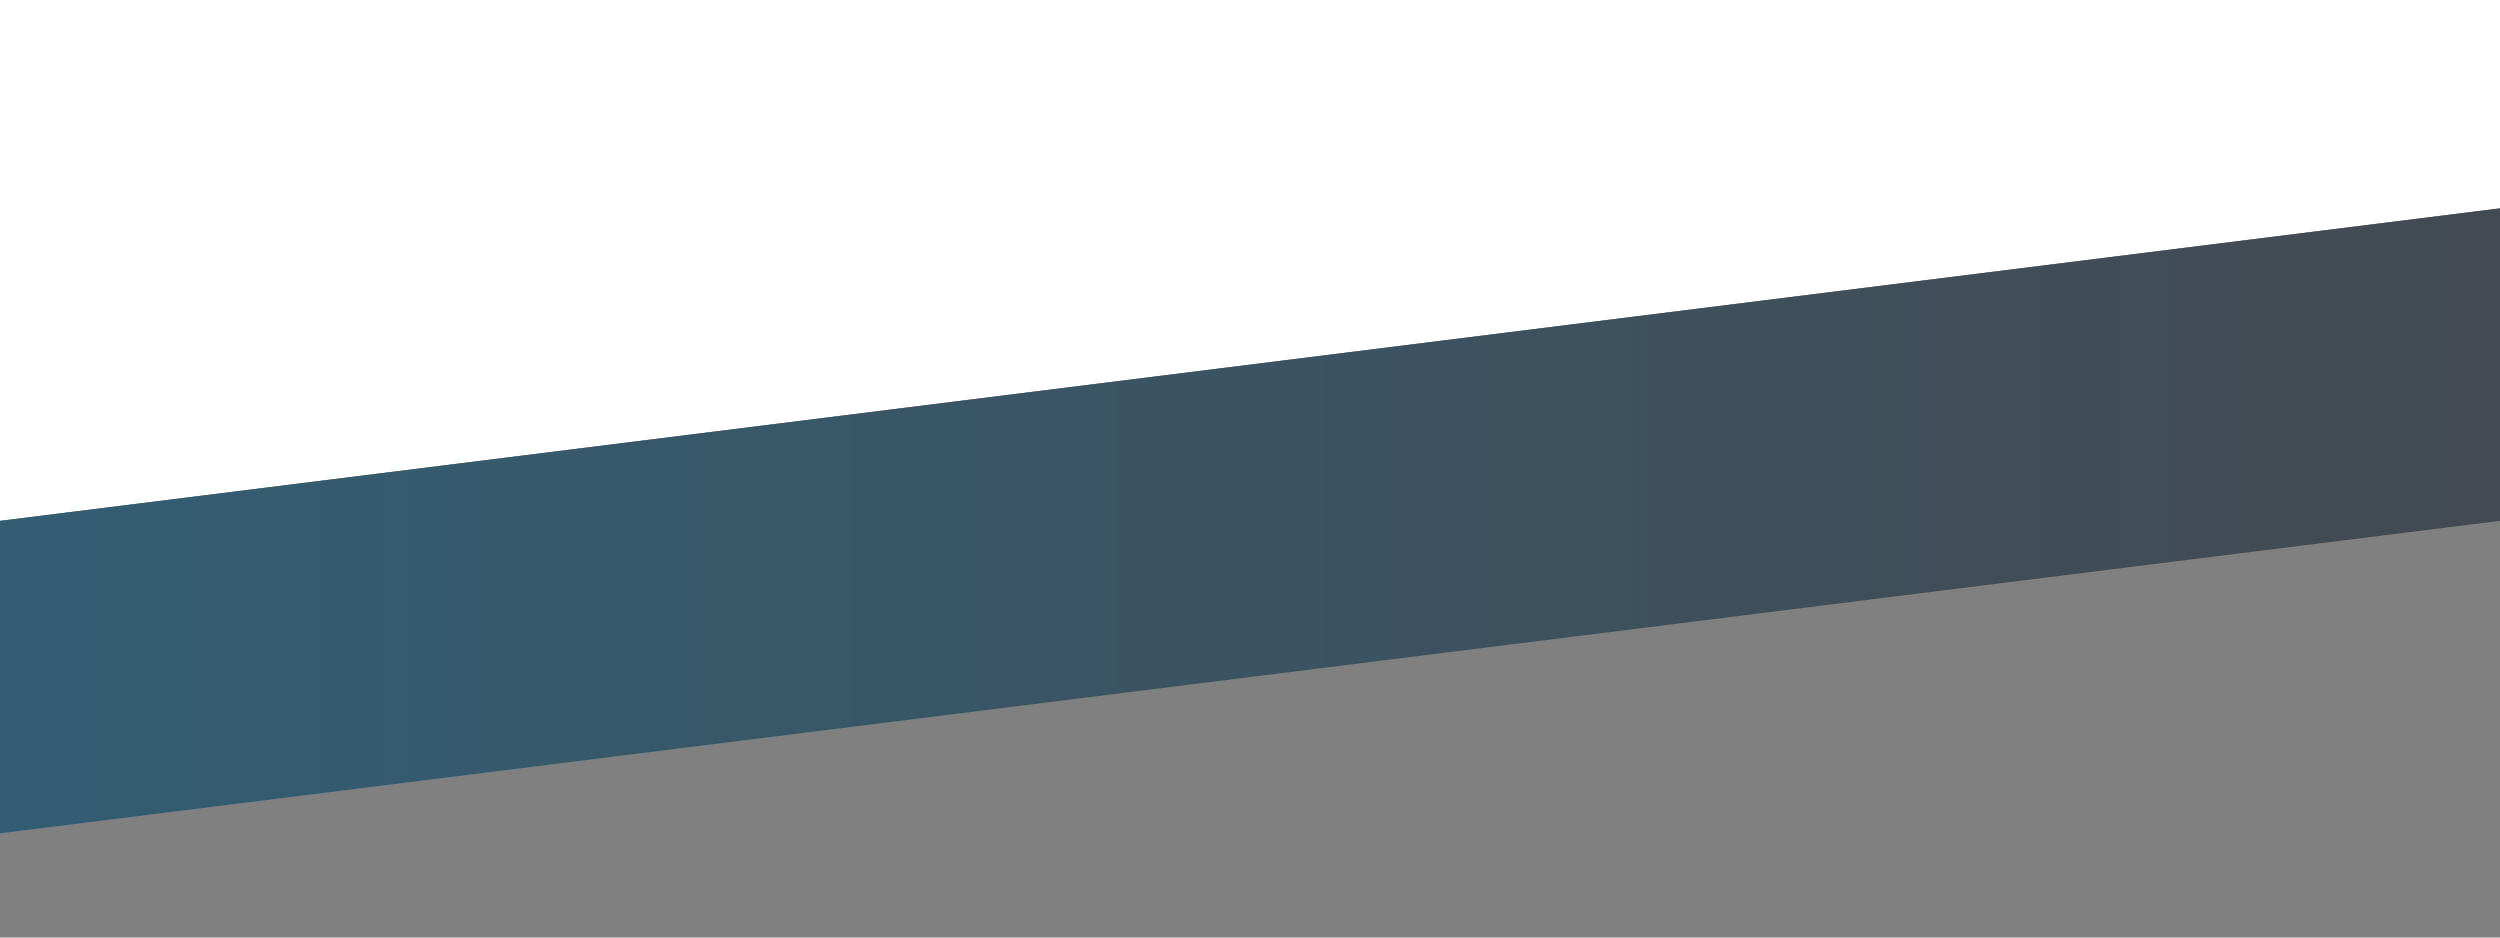 <svg width="480" height="180" version="1.1" xmlns="http://www.w3.org/2000/svg">
  <rect width="100%" height="100%" fill="#808080" stroke="none"/>
  <defs>
    <linearGradient id="g">
      <stop offset="0%" stop-color="#335d73"/>
      <stop offset="100%" stop-color="#434a52"/>
    </linearGradient>
  </defs>
  <polygon points="0,0 0,100 480,40 480,0" style="fill: #fff" />
  <polygon points="0,100 480,40 480,100 0,160" style="fill: url(#g)"/>
</svg>

